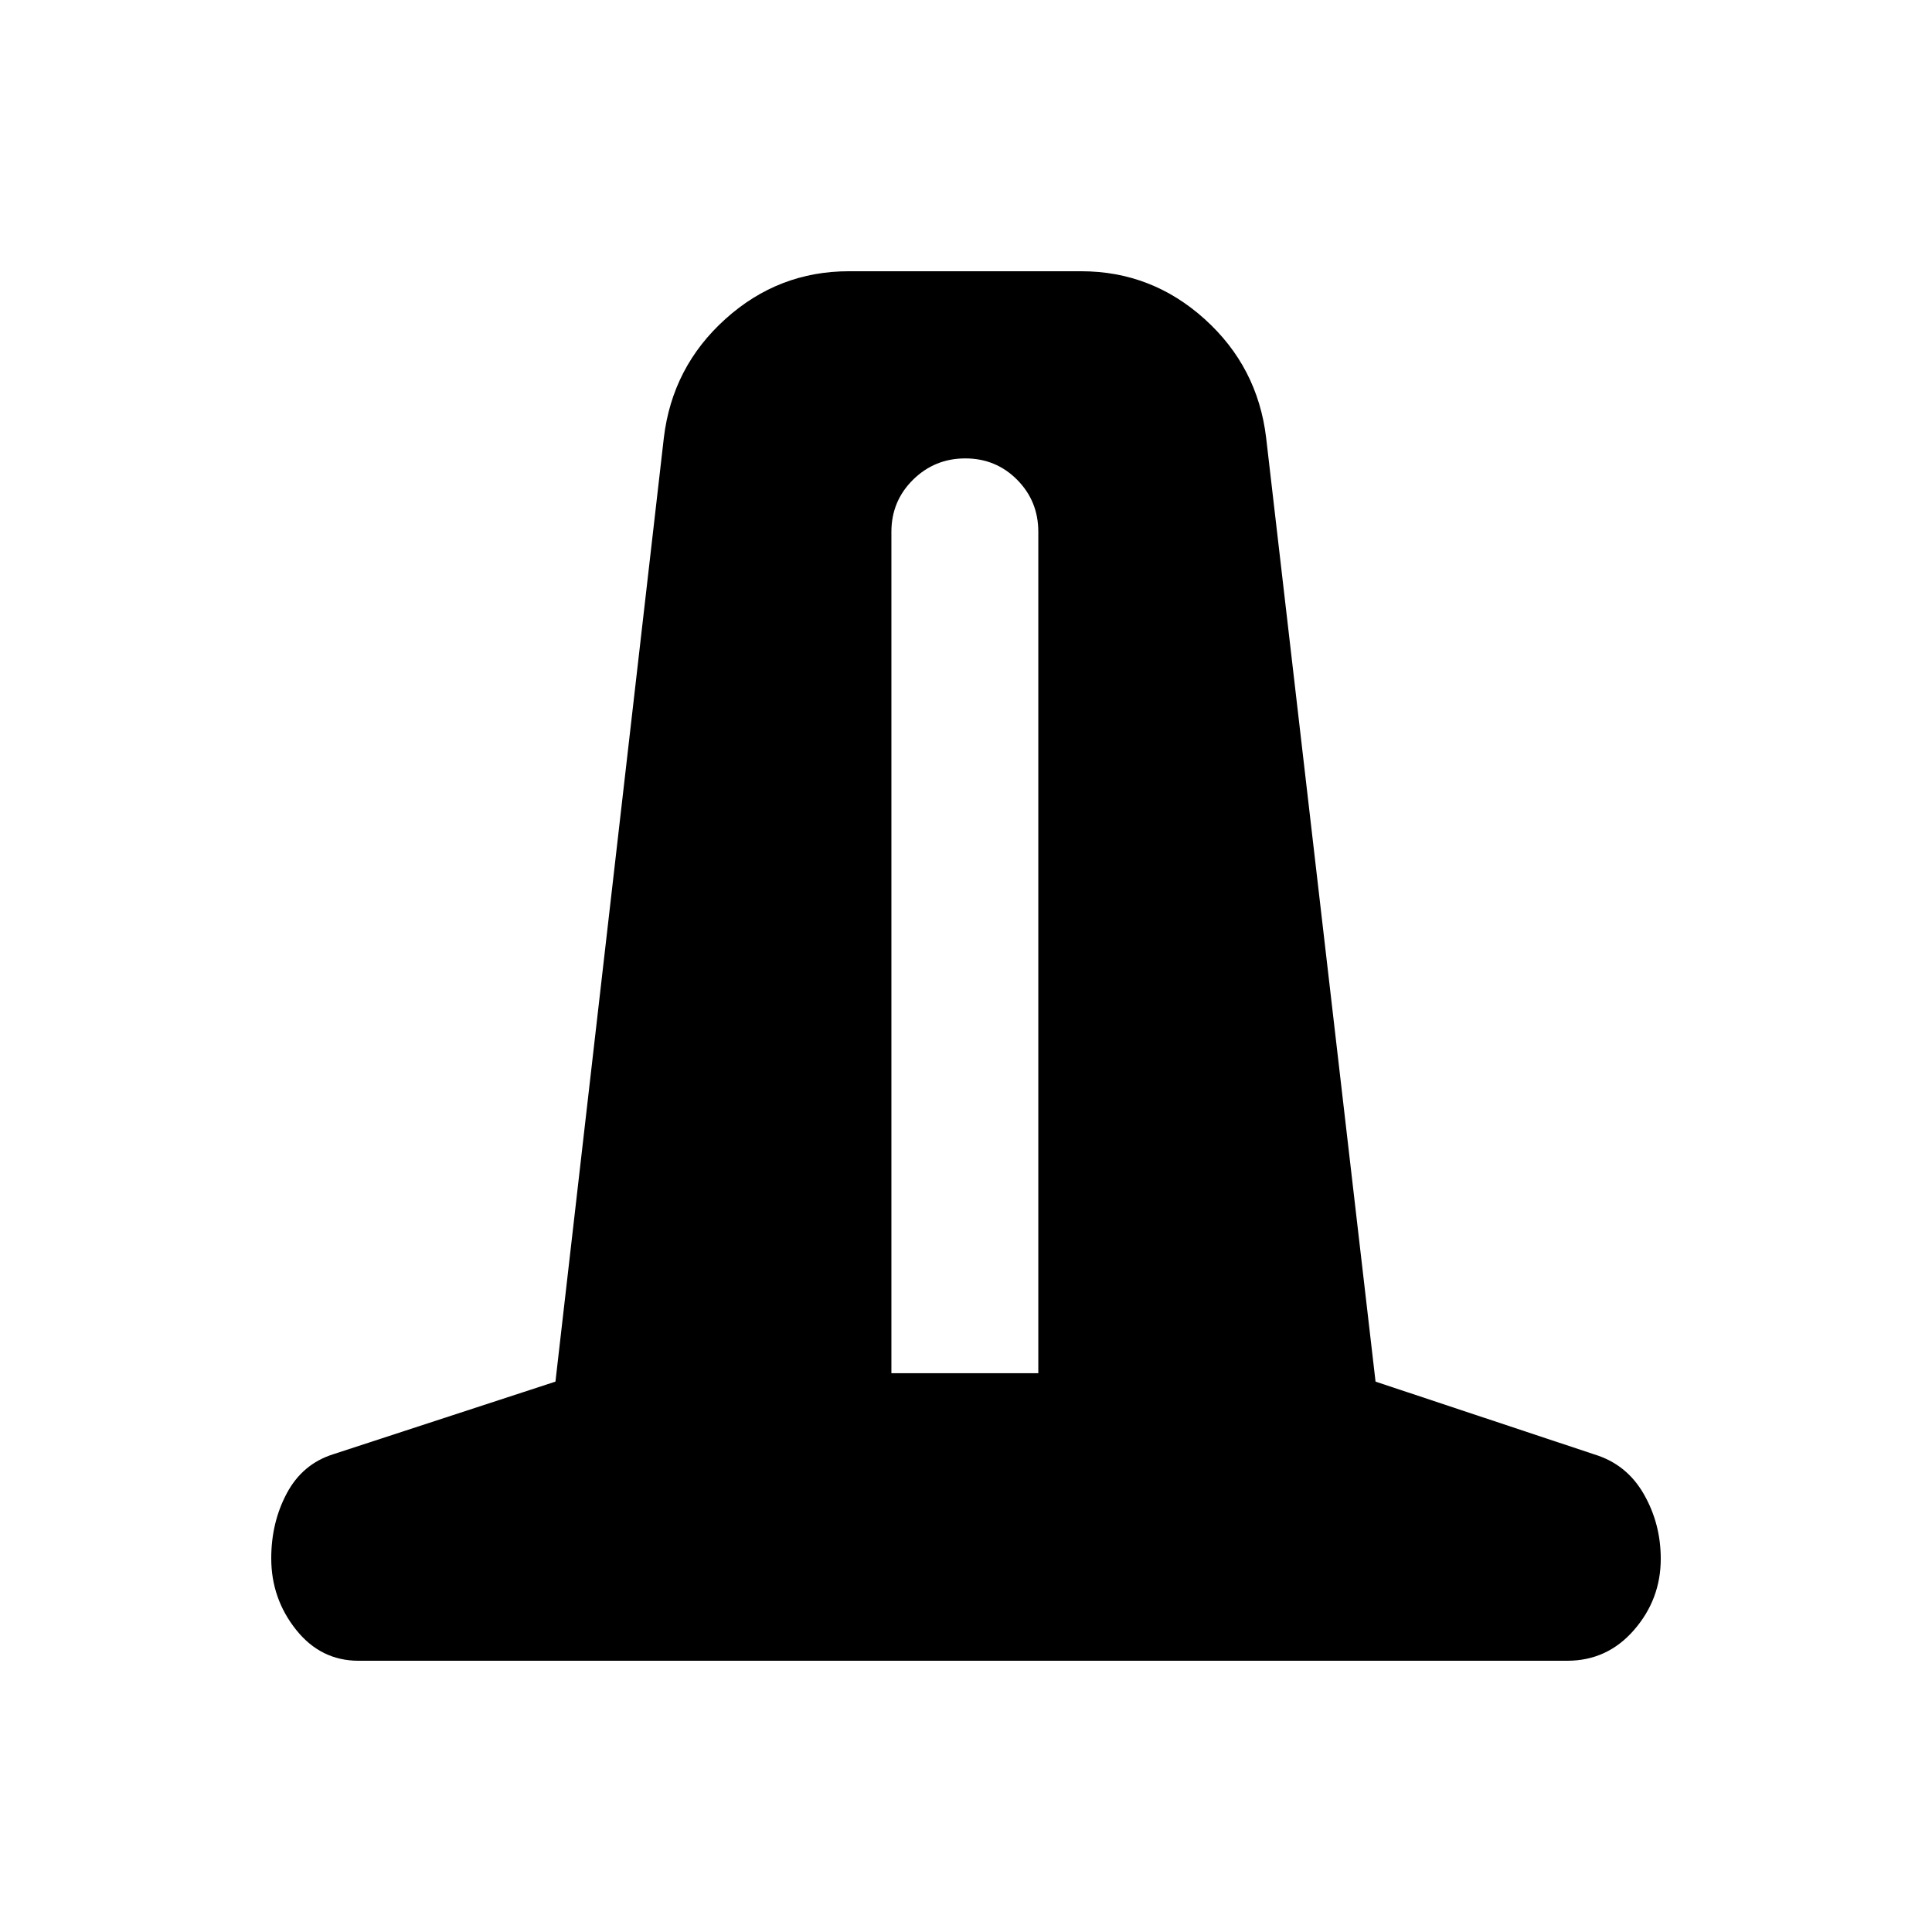 <svg xmlns="http://www.w3.org/2000/svg" height="20" viewBox="0 -960 960 960" width="20"><path d="M178.15-134.78q-18.8 0-31.08-15.47-12.29-15.48-12.29-35.43 0-17.82 7.73-32.31 7.73-14.49 22.87-19.34L276-273.48l53.87-469.06q4.23-35.22 30.58-58.95 26.35-23.73 61.35-23.73h115.4q35 0 61.35 23.73t30.58 58.95l54.37 469.06 108.67 36.15q16.03 4.85 24.54 19.59 8.51 14.74 8.51 32.31 0 20.09-13.28 35.37-13.27 15.28-33.22 15.28H178.15Zm264.78-142.89h73v-418.05q0-15.3-10.53-25.9-10.54-10.6-25.75-10.6-15.22 0-25.97 10.6-10.75 10.6-10.75 25.9v418.05Z"/></svg>